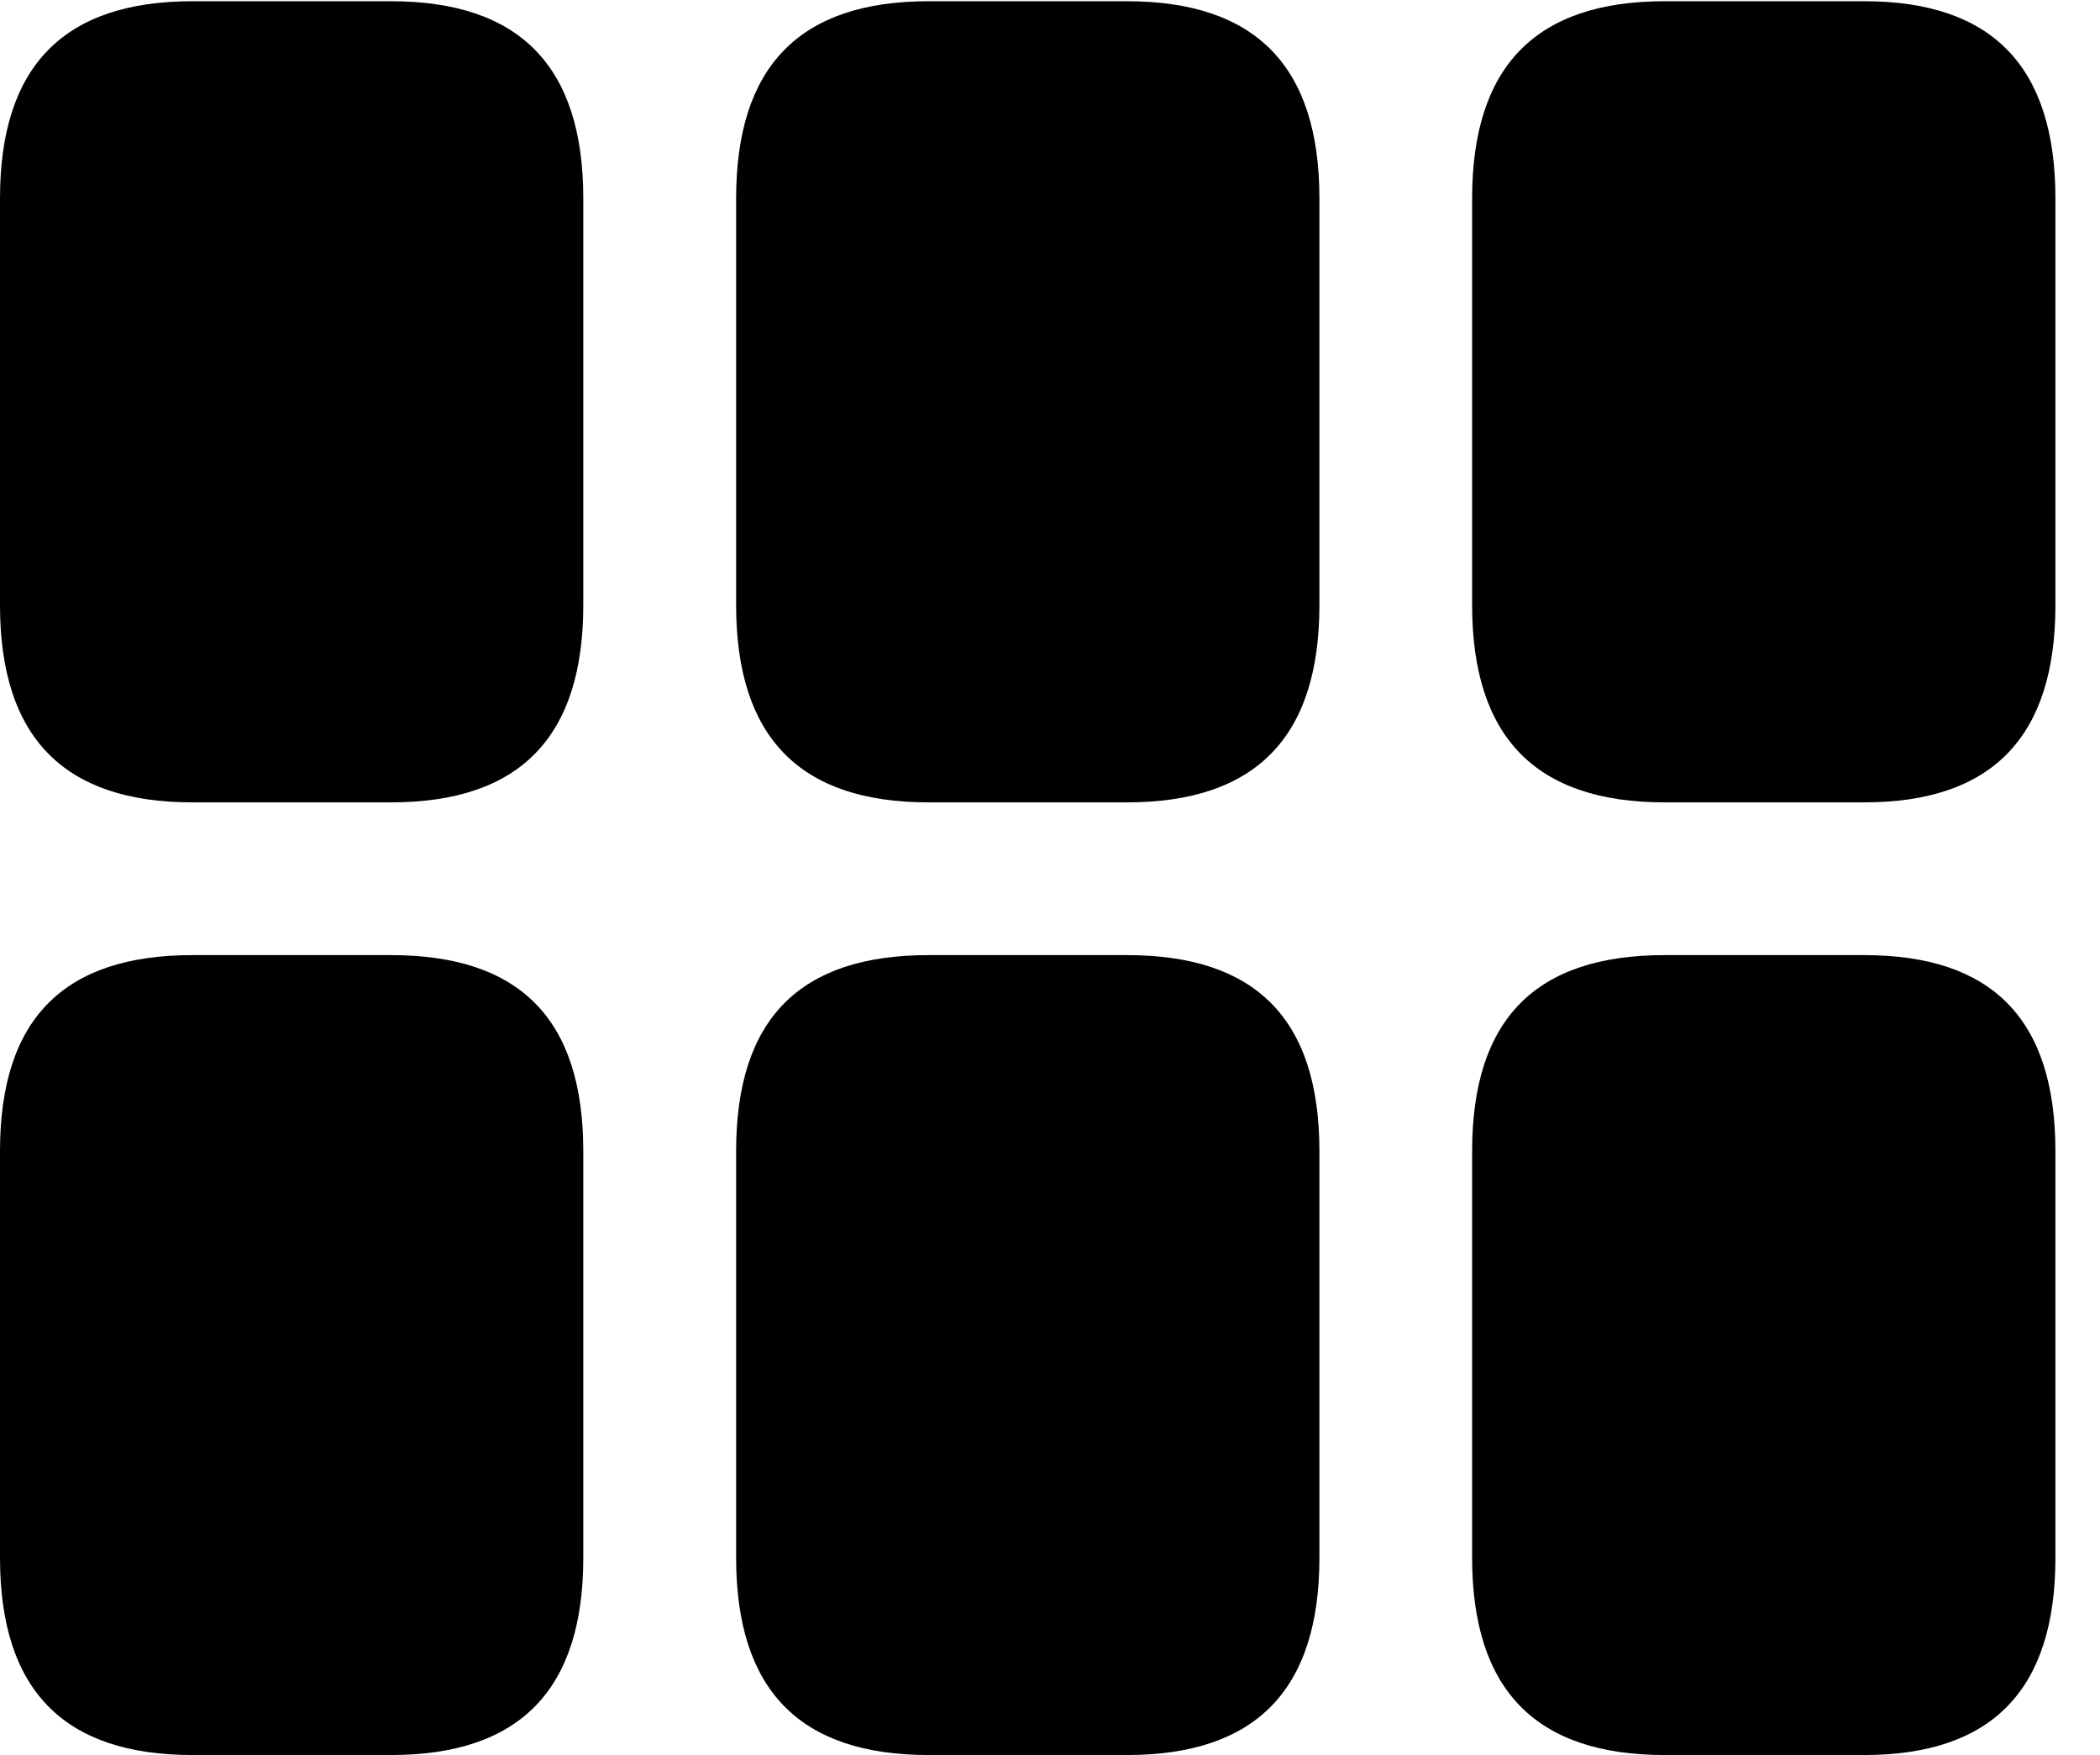 <svg version="1.1" xmlns="http://www.w3.org/2000/svg" xmlns:xlink="http://www.w3.org/1999/xlink" width="17.051" height="14.248" viewBox="0 0 17.051 14.248">
 <g>
  <rect height="14.248" opacity="0" width="17.051" x="0" y="0"/>
  <path d="M13.516 14.248L15.137 14.248C16.172 14.248 16.689 13.721 16.689 12.646L16.689 9.346C16.689 8.271 16.172 7.754 15.137 7.754L13.516 7.754C12.471 7.754 11.953 8.271 11.953 9.346L11.953 12.646C11.953 13.721 12.471 14.248 13.516 14.248Z" fill="currentColor"/>
  <path d="M7.539 14.248L9.15 14.248C10.195 14.248 10.713 13.721 10.713 12.646L10.713 9.346C10.713 8.271 10.195 7.754 9.15 7.754L7.539 7.754C6.494 7.754 5.977 8.271 5.977 9.346L5.977 12.646C5.977 13.721 6.494 14.248 7.539 14.248Z" fill="currentColor"/>
  <path d="M1.562 14.248L3.174 14.248C4.219 14.248 4.736 13.721 4.736 12.646L4.736 9.346C4.736 8.271 4.219 7.754 3.174 7.754L1.562 7.754C0.518 7.754 0 8.271 0 9.346L0 12.646C0 13.721 0.518 14.248 1.562 14.248Z" fill="currentColor"/>
  <path d="M13.516 6.514L15.137 6.514C16.172 6.514 16.689 5.986 16.689 4.912L16.689 1.611C16.689 0.537 16.172 0.01 15.137 0.01L13.516 0.01C12.471 0.01 11.953 0.537 11.953 1.611L11.953 4.912C11.953 5.986 12.471 6.514 13.516 6.514Z" fill="currentColor"/>
  <path d="M7.539 6.514L9.15 6.514C10.195 6.514 10.713 5.986 10.713 4.912L10.713 1.611C10.713 0.537 10.195 0.01 9.15 0.01L7.539 0.01C6.494 0.01 5.977 0.537 5.977 1.611L5.977 4.912C5.977 5.986 6.494 6.514 7.539 6.514Z" fill="currentColor"/>
  <path d="M1.562 6.514L3.174 6.514C4.219 6.514 4.736 5.986 4.736 4.912L4.736 1.611C4.736 0.537 4.219 0.01 3.174 0.01L1.562 0.01C0.518 0.01 0 0.537 0 1.611L0 4.912C0 5.986 0.518 6.514 1.562 6.514Z" fill="currentColor"/>
 </g>
</svg>
